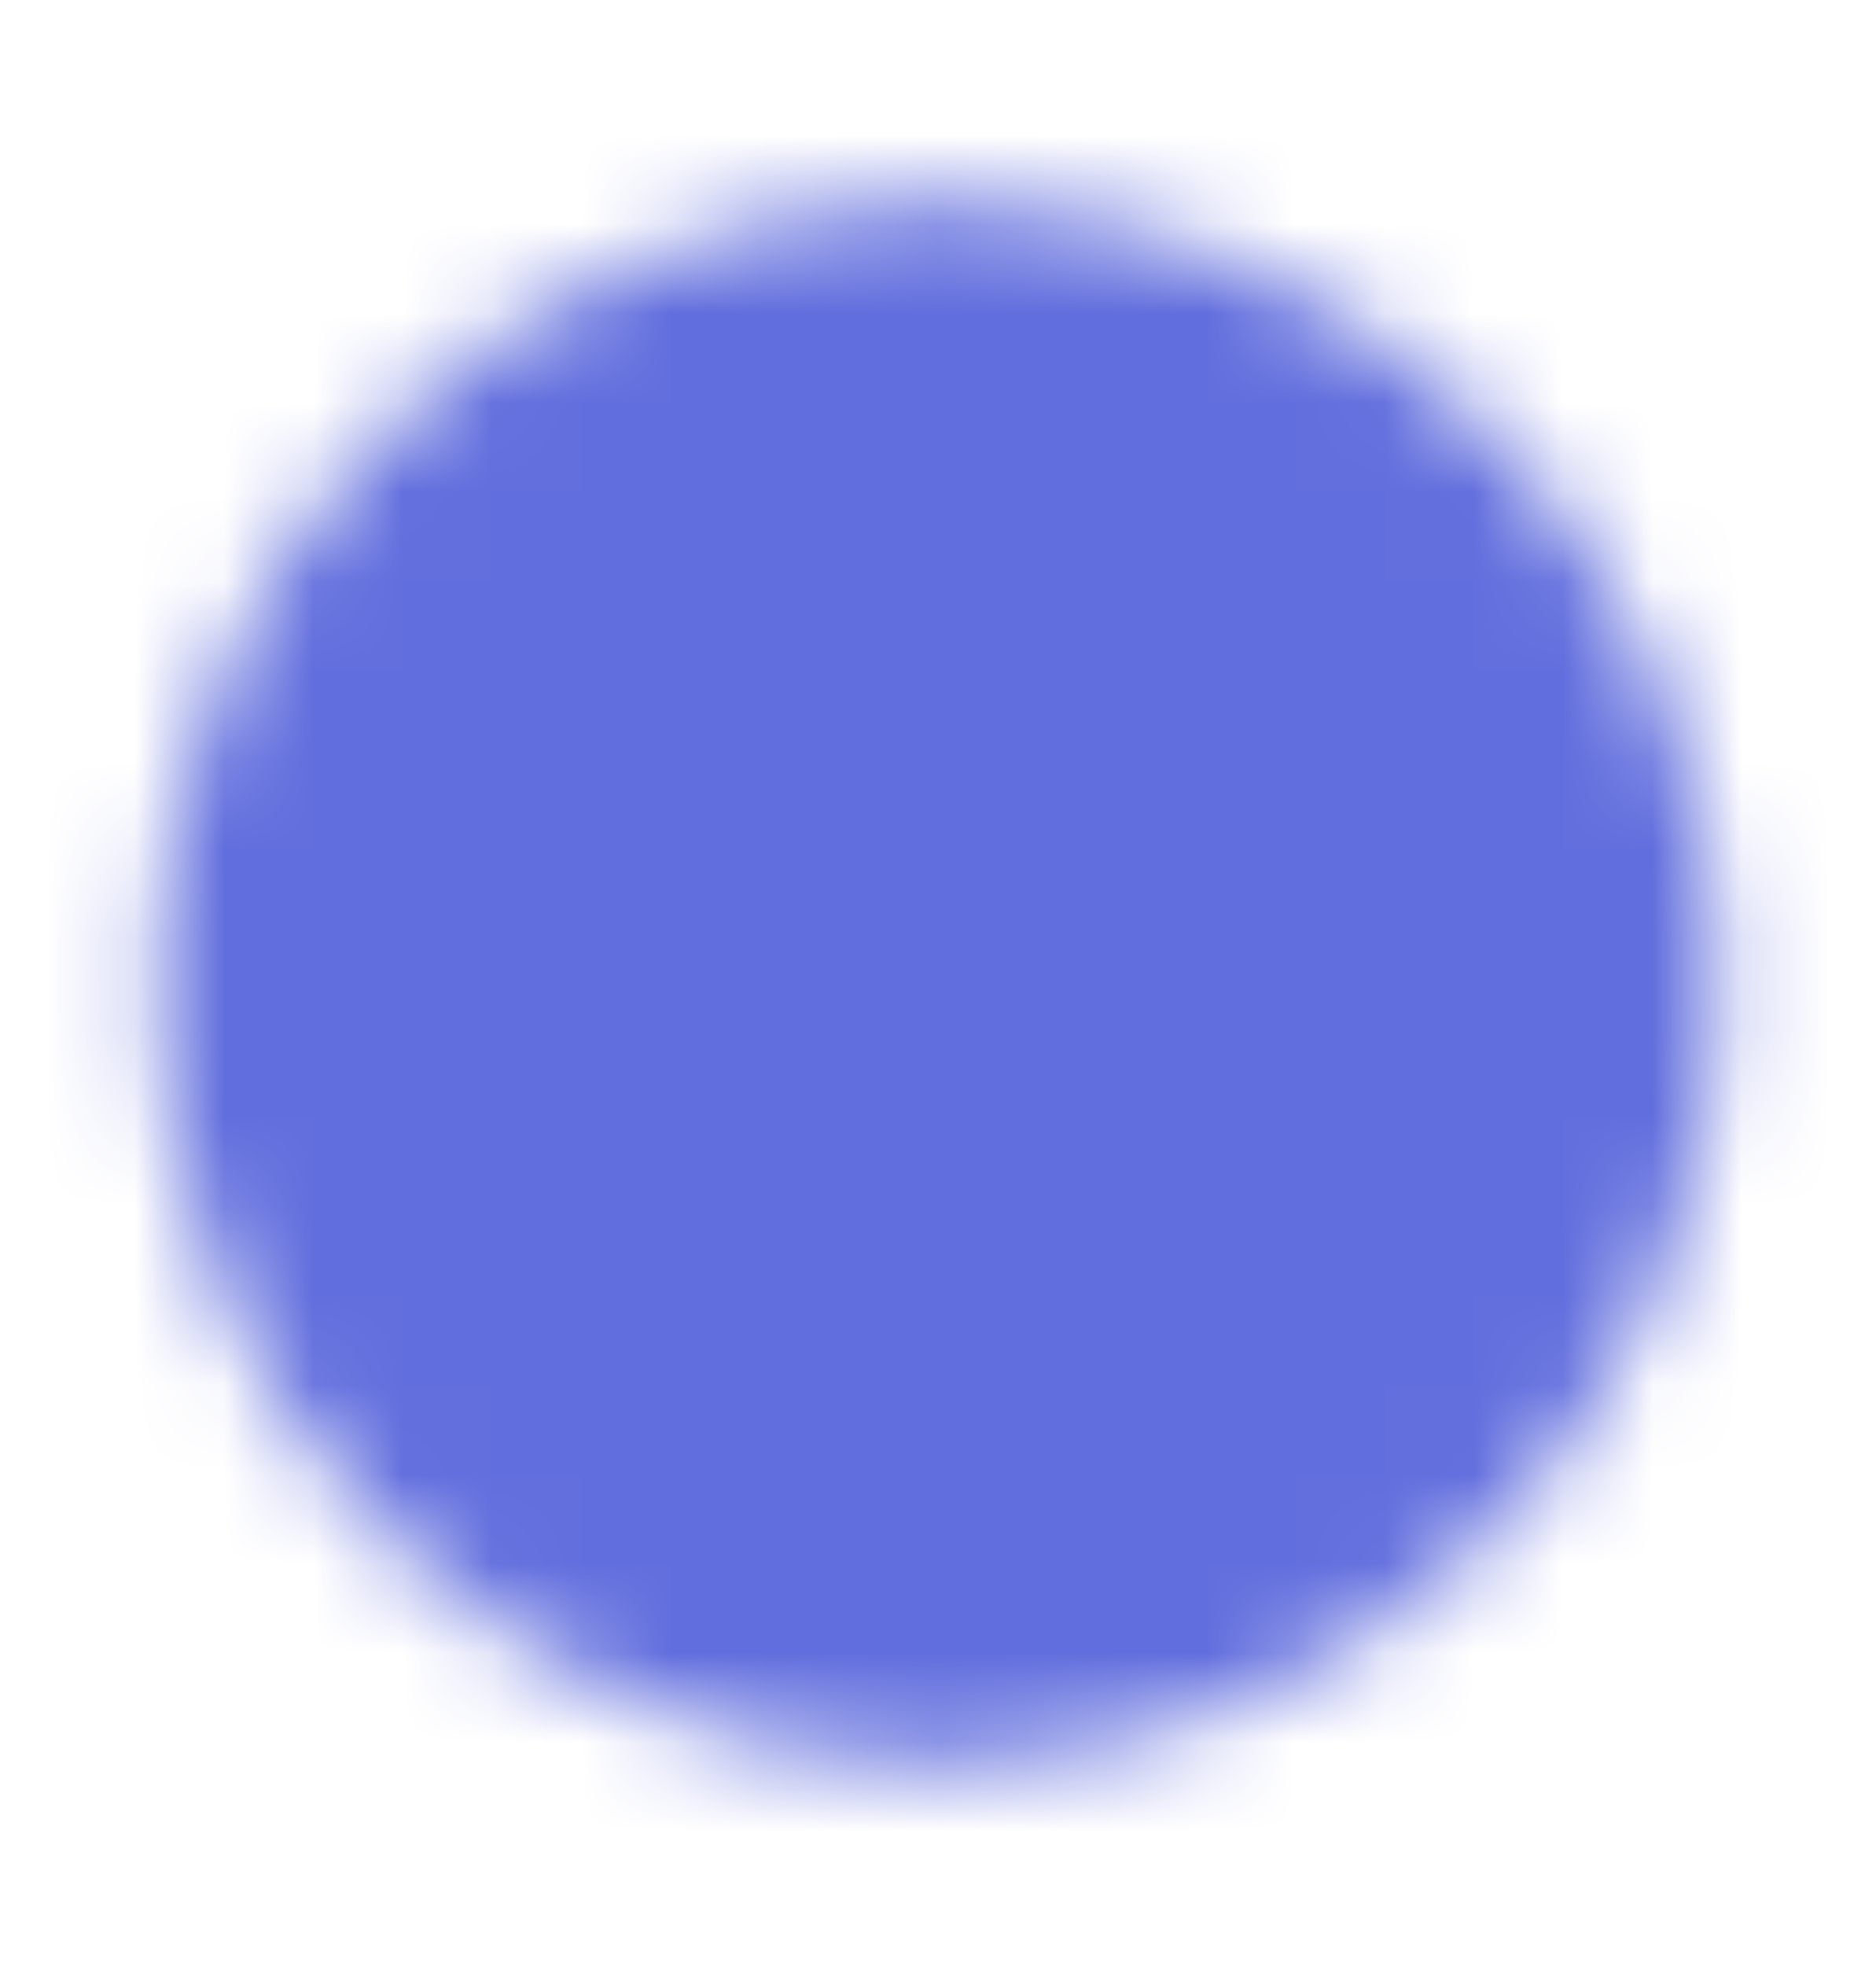 <svg width="21" height="22" viewBox="0 0 21 22" fill="none" xmlns="http://www.w3.org/2000/svg">
<g id="icon-park-solid:check-one">
<g id="Mask group">
<mask id="mask0_301_2971" style="mask-type:luminance" maskUnits="userSpaceOnUse" x="1" y="2" width="19" height="18">
<g id="Group">
<g id="Group_2">
<path id="Vector" d="M10.5 19.75C11.649 19.752 12.787 19.526 13.849 19.086C14.911 18.646 15.876 18.001 16.687 17.187C17.501 16.375 18.146 15.411 18.586 14.349C19.026 13.287 19.252 12.149 19.25 11C19.252 9.851 19.026 8.712 18.586 7.651C18.146 6.589 17.501 5.624 16.687 4.813C15.876 3.999 14.911 3.354 13.849 2.914C12.787 2.474 11.649 2.249 10.5 2.25C9.351 2.249 8.212 2.474 7.151 2.914C6.089 3.354 5.124 3.999 4.313 4.813C3.499 5.624 2.854 6.589 2.414 7.651C1.974 8.712 1.749 9.851 1.75 11C1.749 12.149 1.974 13.287 2.414 14.349C2.854 15.411 3.499 16.375 4.313 17.187C5.124 18.001 6.089 18.646 7.151 19.086C8.212 19.526 9.351 19.752 10.5 19.75Z" fill="white"/>
<path id="Vector_2" d="M7 11L9.625 13.625L14.875 8.375" stroke="black" stroke-linecap="round" stroke-linejoin="round"/>
</g>
</g>
</mask>
<g mask="url(#mask0_301_2971)">
<path id="Vector_3" d="M0 0.5H21V21.5H0V0.5Z" fill="#616EDD"/>
</g>
</g>
</g>
</svg>
